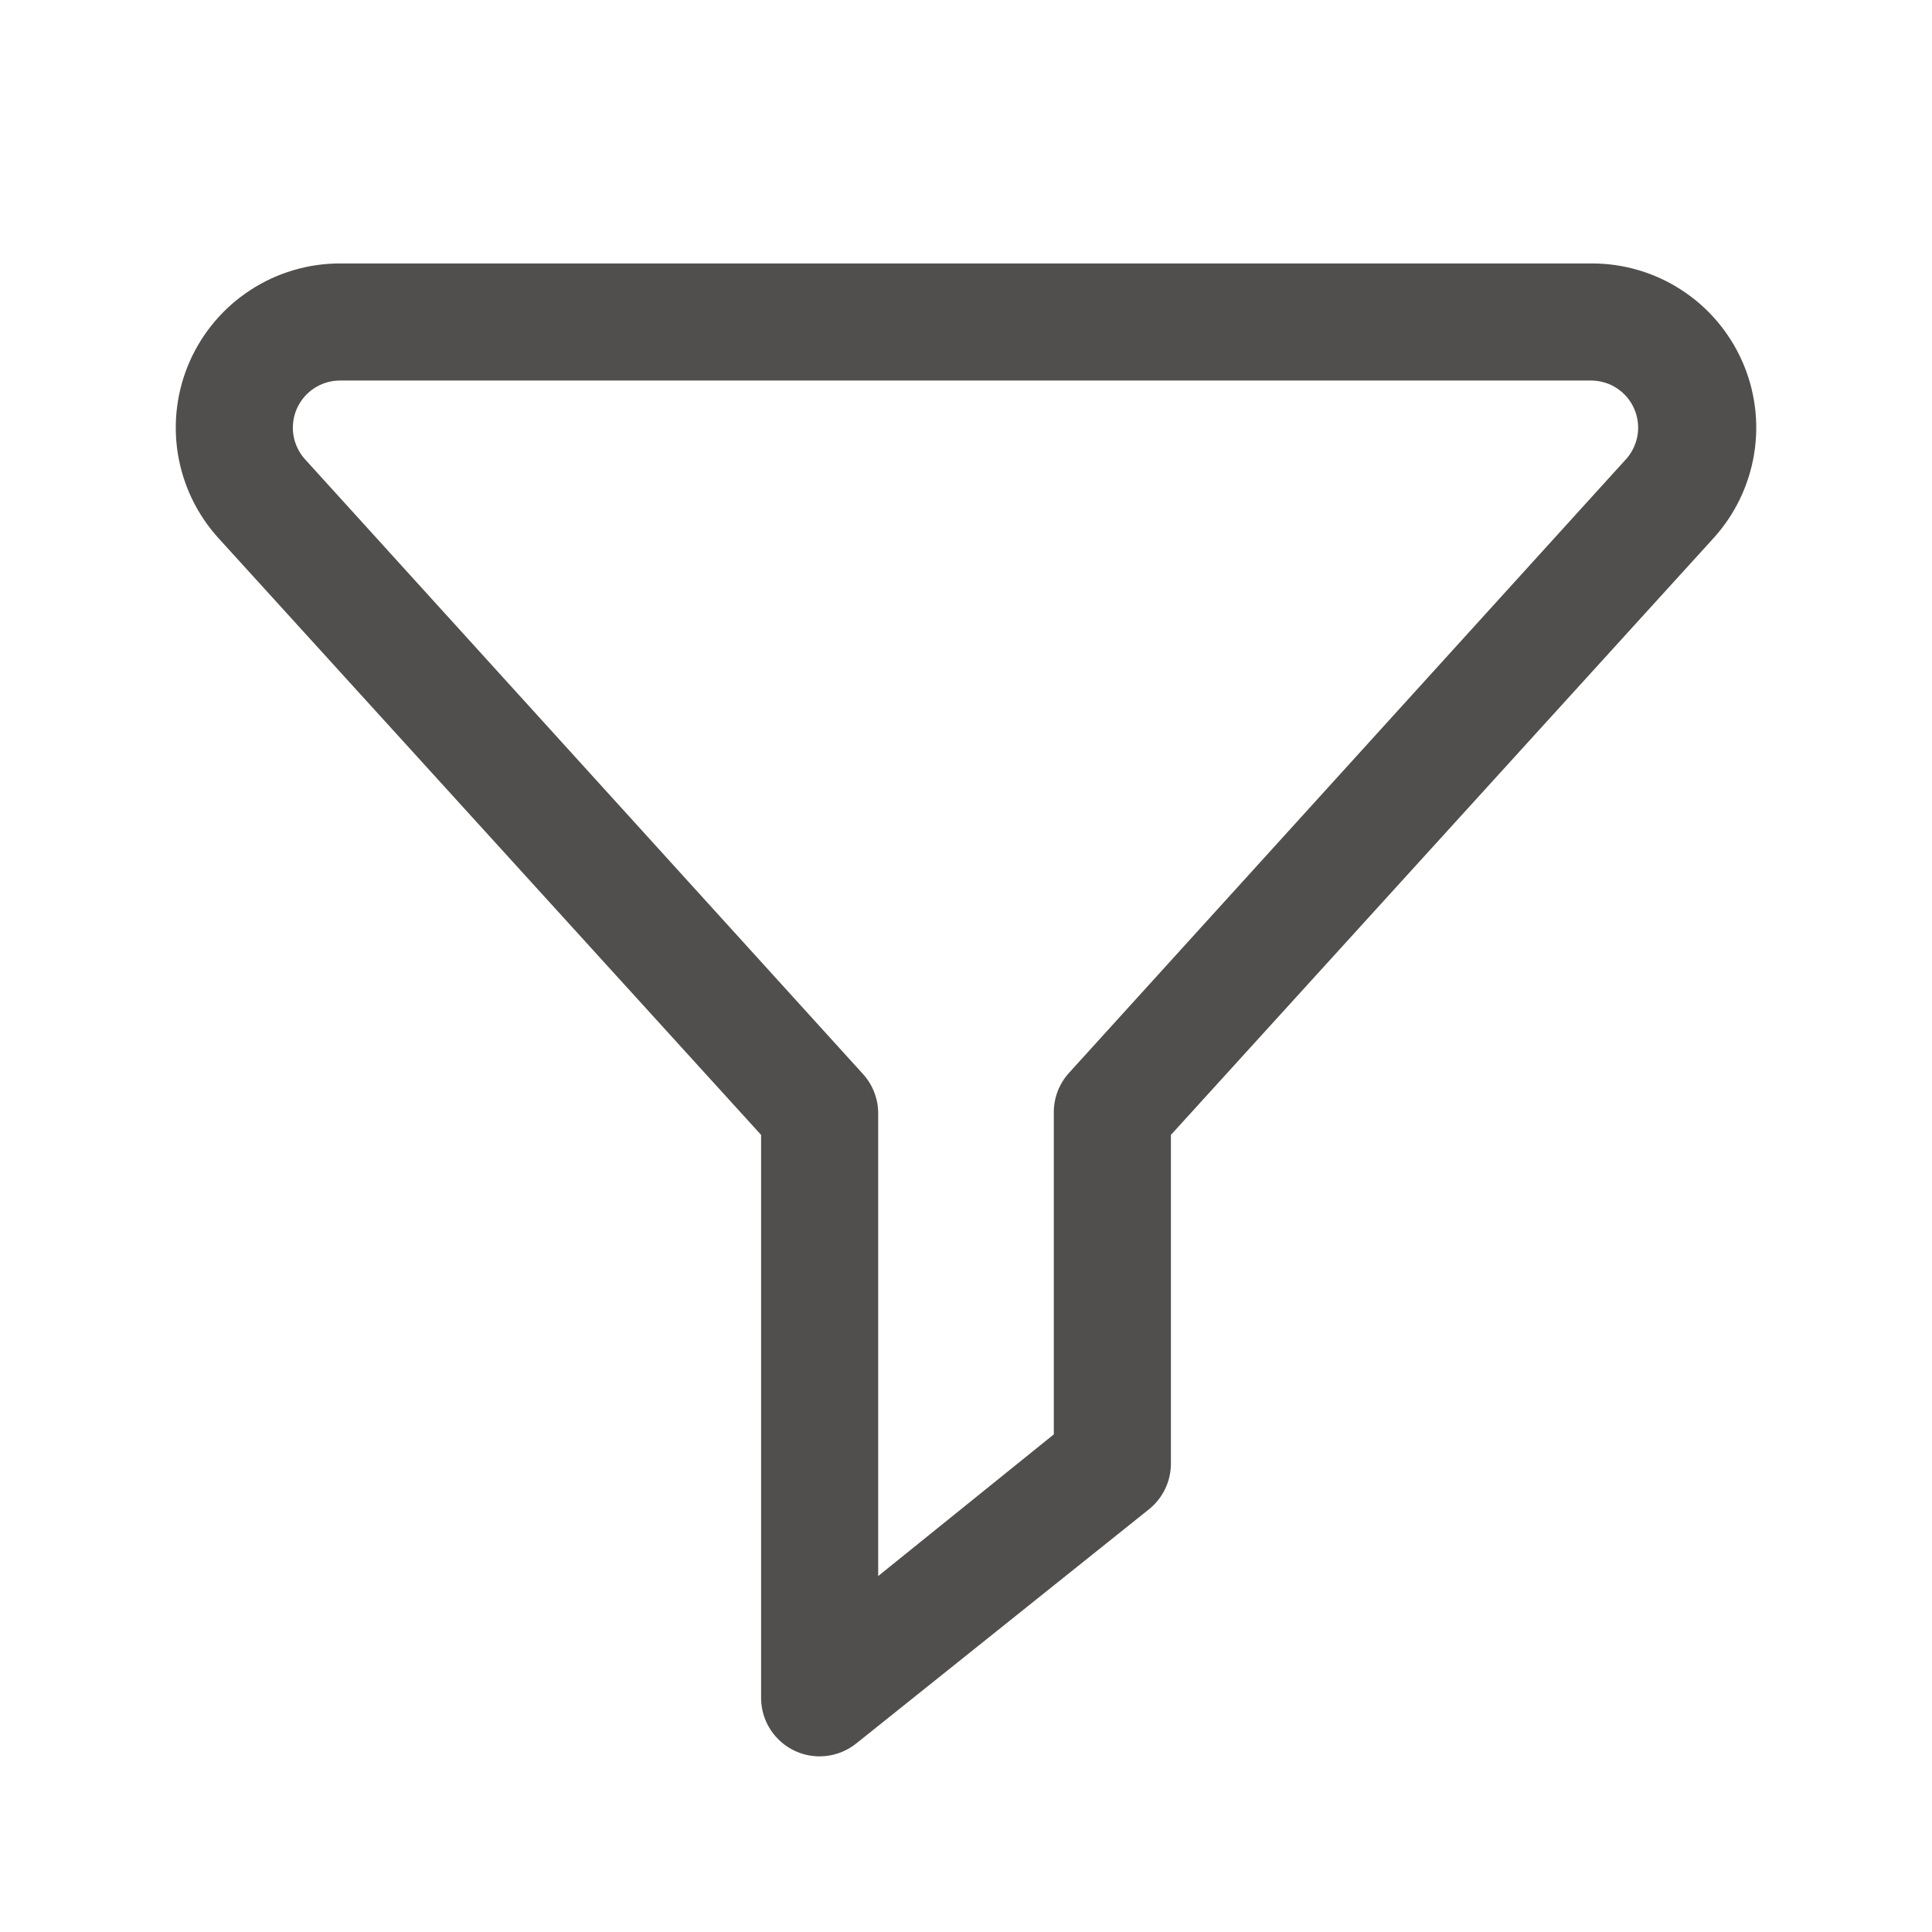 <svg width="33" height="33" viewBox="0 0 33 33" fill="none" xmlns="http://www.w3.org/2000/svg">
<path d="M14 30C13.735 30 13.48 29.895 13.293 29.707C13.105 29.52 13 29.265 13 29V19.385L3.73 9.19C3.365 8.788 3.125 8.288 3.038 7.752C2.952 7.216 3.022 6.667 3.242 6.17C3.462 5.674 3.821 5.251 4.276 4.955C4.731 4.658 5.262 4.5 5.805 4.5H27.195C27.738 4.5 28.269 4.658 28.724 4.955C29.179 5.251 29.538 5.674 29.758 6.17C29.978 6.667 30.049 7.216 29.962 7.752C29.875 8.288 29.635 8.788 29.27 9.19L20 19.385V25C20 25.15 19.966 25.298 19.901 25.433C19.836 25.568 19.742 25.686 19.625 25.78L14.625 29.78C14.448 29.922 14.227 30 14 30ZM5.805 6.5C5.649 6.5 5.497 6.546 5.367 6.631C5.237 6.716 5.134 6.837 5.071 6.979C5.008 7.122 4.988 7.279 5.012 7.433C5.037 7.586 5.106 7.73 5.21 7.845L14.74 18.345C14.903 18.524 14.996 18.757 15 19V26.92L18 24.5V19C17.999 18.75 18.092 18.51 18.26 18.325L27.79 7.825C27.888 7.709 27.951 7.568 27.973 7.417C27.994 7.267 27.972 7.114 27.91 6.975C27.848 6.836 27.748 6.718 27.621 6.634C27.495 6.55 27.347 6.504 27.195 6.5H5.805Z" fill="#514F4D"/>
</svg>
